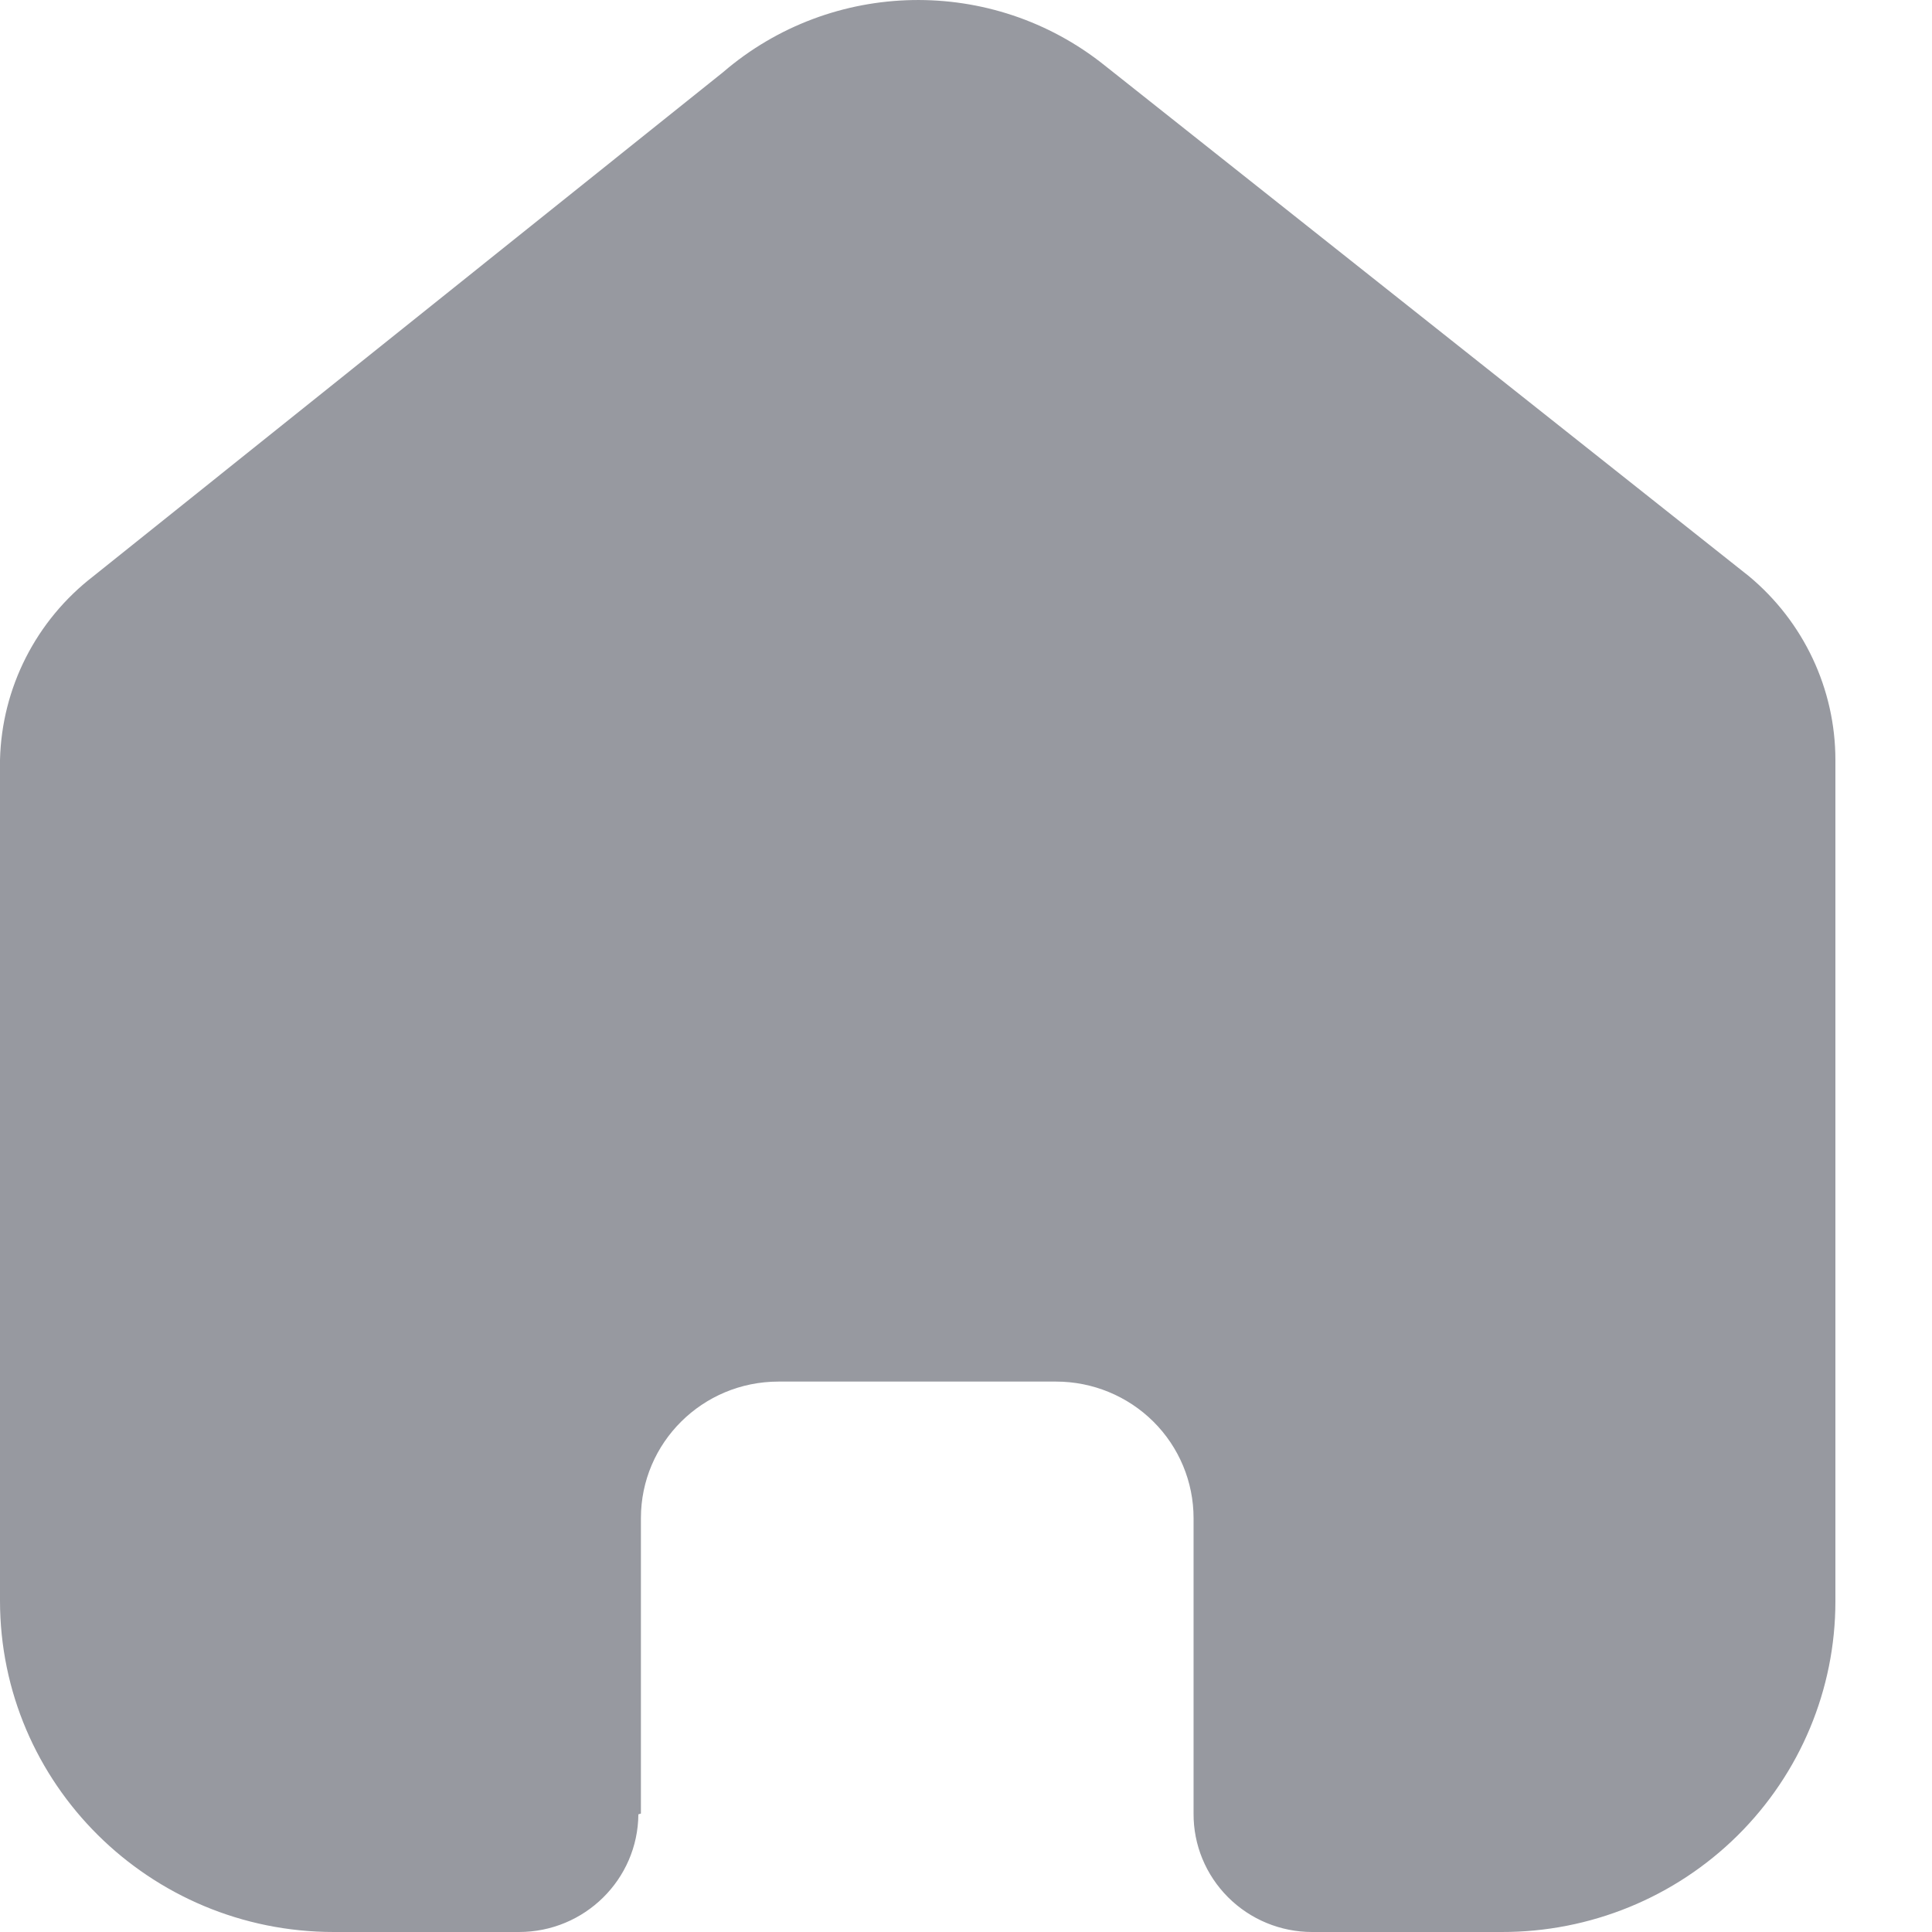 <svg width="19" height="19" viewBox="0 0 19 19" fill="none" xmlns="http://www.w3.org/2000/svg">
<path d="M6.303 17.835V14.93C6.303 14.188 6.909 13.587 7.656 13.587H10.386C10.745 13.587 11.089 13.729 11.342 13.98C11.596 14.232 11.738 14.574 11.738 14.93V17.835C11.736 18.143 11.858 18.439 12.077 18.658C12.296 18.877 12.593 19 12.904 19H14.767C15.637 19.002 16.472 18.661 17.088 18.051C17.704 17.441 18.05 16.613 18.05 15.749V7.474C18.05 6.776 17.738 6.114 17.199 5.666L10.862 0.642C9.76 -0.239 8.181 -0.21 7.111 0.71L0.919 5.666C0.354 6.101 0.017 6.765 0 7.474V15.741C0 17.541 1.47 19 3.283 19H5.104C5.749 19 6.273 18.483 6.278 17.843L6.303 17.835Z" fill="#9799A0"/>
</svg>
